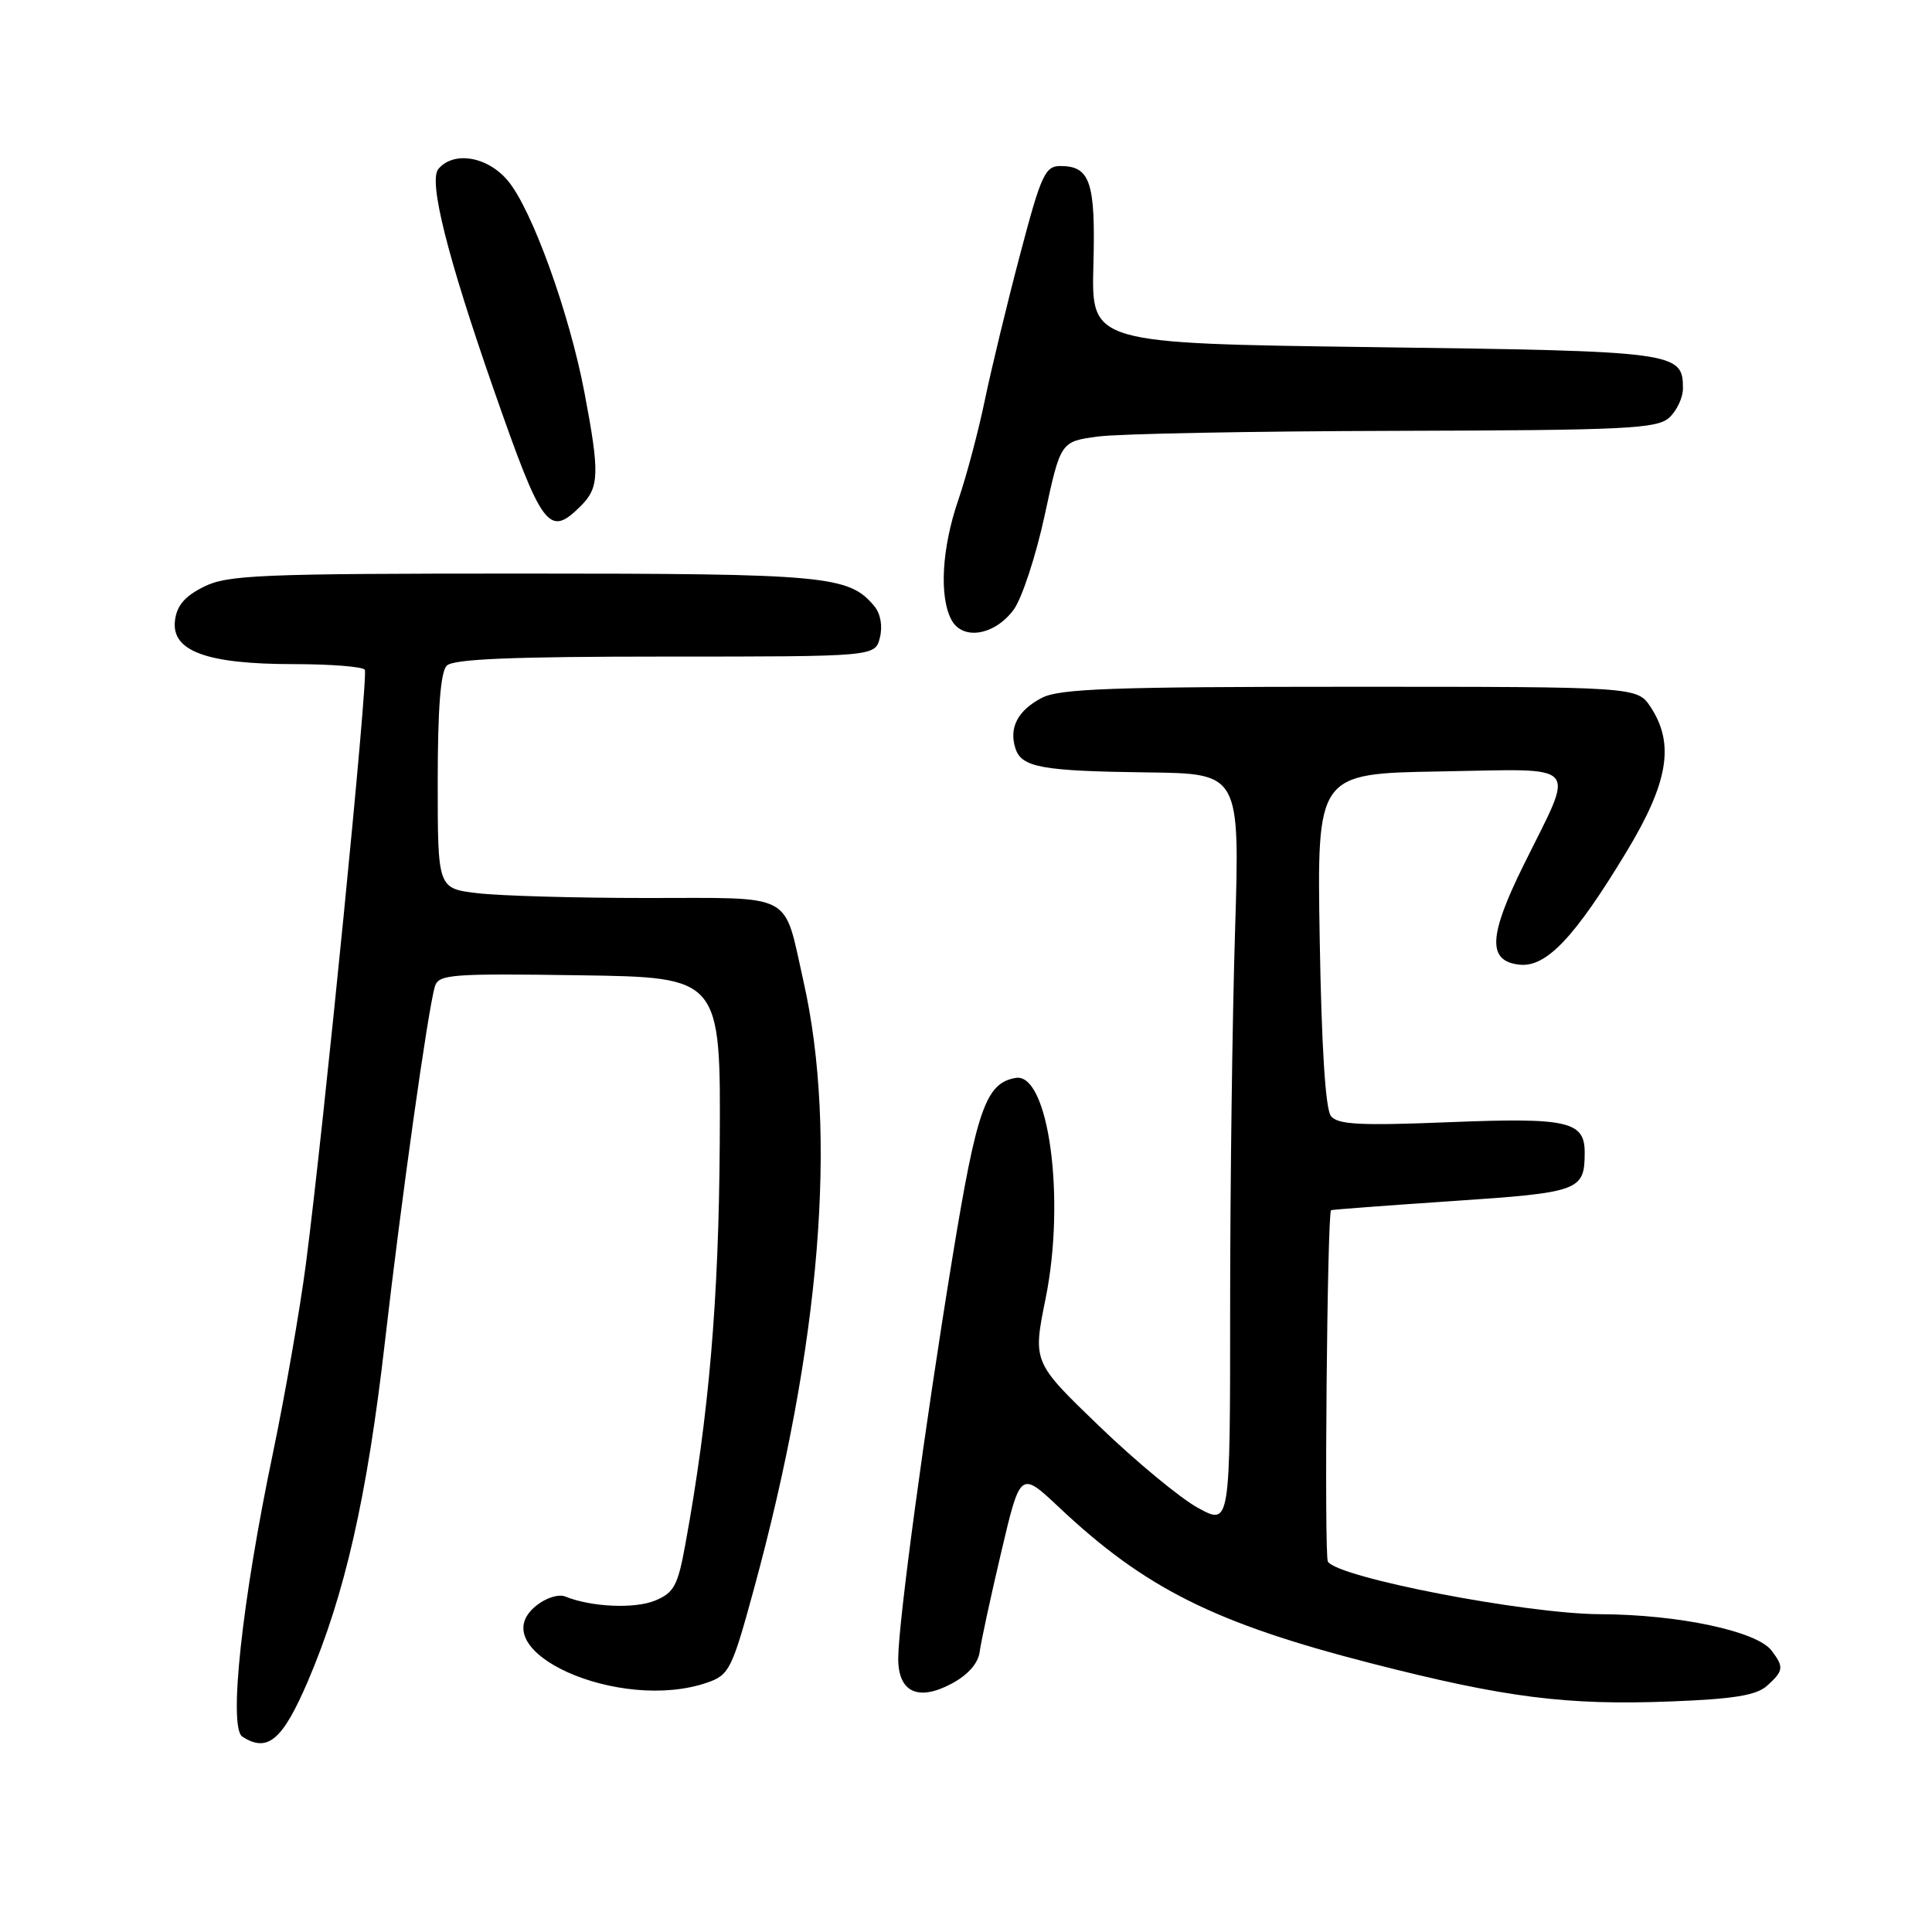 <?xml version="1.0" encoding="UTF-8" standalone="no"?>
<!DOCTYPE svg PUBLIC "-//W3C//DTD SVG 1.1//EN" "http://www.w3.org/Graphics/SVG/1.1/DTD/svg11.dtd" >
<svg xmlns="http://www.w3.org/2000/svg" xmlns:xlink="http://www.w3.org/1999/xlink" version="1.1" viewBox="0 0 256 256">
 <g >
 <path fill="currentColor"
d=" M 40.80 222.76 C 45.70 211.30 48.64 198.36 51.00 177.84 C 53.16 159.01 56.69 133.88 57.62 130.73 C 58.11 129.10 59.68 128.98 76.82 129.23 C 95.50 129.50 95.50 129.50 95.37 151.50 C 95.24 172.31 93.94 187.54 90.80 204.70 C 89.82 210.09 89.30 211.05 86.82 212.08 C 84.11 213.20 78.35 212.95 74.91 211.55 C 74.02 211.19 72.33 211.72 71.04 212.77 C 63.67 218.73 82.12 226.99 93.75 222.94 C 96.62 221.94 97.00 221.17 99.86 210.69 C 108.74 178.18 111.02 150.20 106.46 130.00 C 103.76 118.07 105.51 119.00 85.71 118.99 C 76.25 118.99 66.14 118.70 63.25 118.35 C 58.00 117.72 58.00 117.72 58.00 103.56 C 58.00 93.88 58.38 89.02 59.20 88.20 C 60.08 87.32 67.91 87.00 88.18 87.00 C 115.96 87.00 115.96 87.00 116.59 84.49 C 116.97 82.97 116.68 81.32 115.86 80.33 C 112.49 76.27 109.63 76.00 69.28 76.00 C 34.36 76.00 30.15 76.18 27.00 77.75 C 24.46 79.02 23.41 80.26 23.18 82.27 C 22.72 86.29 27.42 88.00 38.91 88.00 C 43.84 88.00 48.09 88.34 48.34 88.75 C 48.83 89.55 42.93 149.05 40.53 167.50 C 39.74 173.55 37.77 184.83 36.16 192.57 C 32.06 212.14 30.25 228.91 32.11 230.11 C 35.45 232.28 37.44 230.60 40.80 222.76 Z  M 234.16 223.36 C 236.34 221.38 236.40 220.91 234.75 218.72 C 232.80 216.14 222.44 213.93 212.01 213.89 C 202.12 213.84 177.26 209.04 175.95 206.92 C 175.45 206.11 175.86 160.93 176.37 160.36 C 176.44 160.28 183.66 159.74 192.42 159.15 C 209.29 158.02 209.96 157.78 209.98 152.79 C 210.01 148.56 207.80 148.06 191.92 148.70 C 180.25 149.17 177.27 149.02 176.36 147.89 C 175.63 146.99 175.11 138.74 174.87 124.50 C 174.50 102.50 174.50 102.50 190.83 102.22 C 209.80 101.91 208.75 100.72 201.87 114.66 C 197.23 124.05 197.09 127.34 201.30 127.82 C 204.86 128.23 208.63 124.27 215.51 112.88 C 221.06 103.70 221.92 98.58 218.73 93.71 C 216.95 91.00 216.95 91.00 178.93 91.00 C 147.51 91.00 140.41 91.25 138.07 92.46 C 134.88 94.11 133.67 96.40 134.54 99.14 C 135.35 101.69 137.98 102.17 152.09 102.35 C 164.29 102.50 164.29 102.50 163.65 123.41 C 163.29 134.91 163.00 157.33 163.00 173.23 C 163.00 202.13 163.00 202.13 158.75 199.81 C 156.42 198.54 150.53 193.67 145.67 188.99 C 136.84 180.49 136.84 180.49 138.55 172.05 C 141.23 158.83 138.94 142.06 134.57 142.83 C 130.61 143.52 129.41 146.98 126.16 166.89 C 122.55 188.98 119.05 214.88 119.02 219.71 C 118.99 224.22 121.64 225.48 126.10 223.09 C 128.26 221.94 129.61 220.40 129.81 218.89 C 129.98 217.57 131.26 211.64 132.66 205.70 C 135.20 194.90 135.20 194.90 140.35 199.75 C 151.75 210.48 160.96 215.08 181.69 220.40 C 199.43 224.95 207.60 225.99 221.41 225.45 C 229.75 225.13 232.74 224.64 234.16 223.36 Z  M 134.30 80.81 C 135.40 79.33 137.25 73.71 138.42 68.31 C 140.53 58.50 140.53 58.50 145.52 57.84 C 148.26 57.47 165.99 57.14 184.92 57.09 C 215.47 57.01 219.55 56.81 221.17 55.35 C 222.18 54.43 223.00 52.69 223.00 51.47 C 223.00 46.64 222.19 46.53 182.15 46.00 C 144.61 45.50 144.61 45.50 144.88 35.20 C 145.18 24.14 144.47 22.00 140.51 22.00 C 138.48 22.00 137.95 23.15 135.16 33.75 C 133.45 40.21 131.36 48.88 130.50 53.00 C 129.65 57.12 128.06 63.09 126.98 66.25 C 124.79 72.61 124.43 79.06 126.07 82.13 C 127.54 84.89 131.77 84.21 134.30 80.81 Z  M 77.00 67.00 C 79.41 64.59 79.47 62.67 77.44 52.00 C 75.44 41.46 70.47 27.71 67.29 23.94 C 64.59 20.72 60.10 19.97 58.08 22.40 C 56.76 23.99 59.28 34.01 65.38 51.50 C 71.90 70.18 72.73 71.27 77.00 67.00 Z "/>
</g>
</svg>